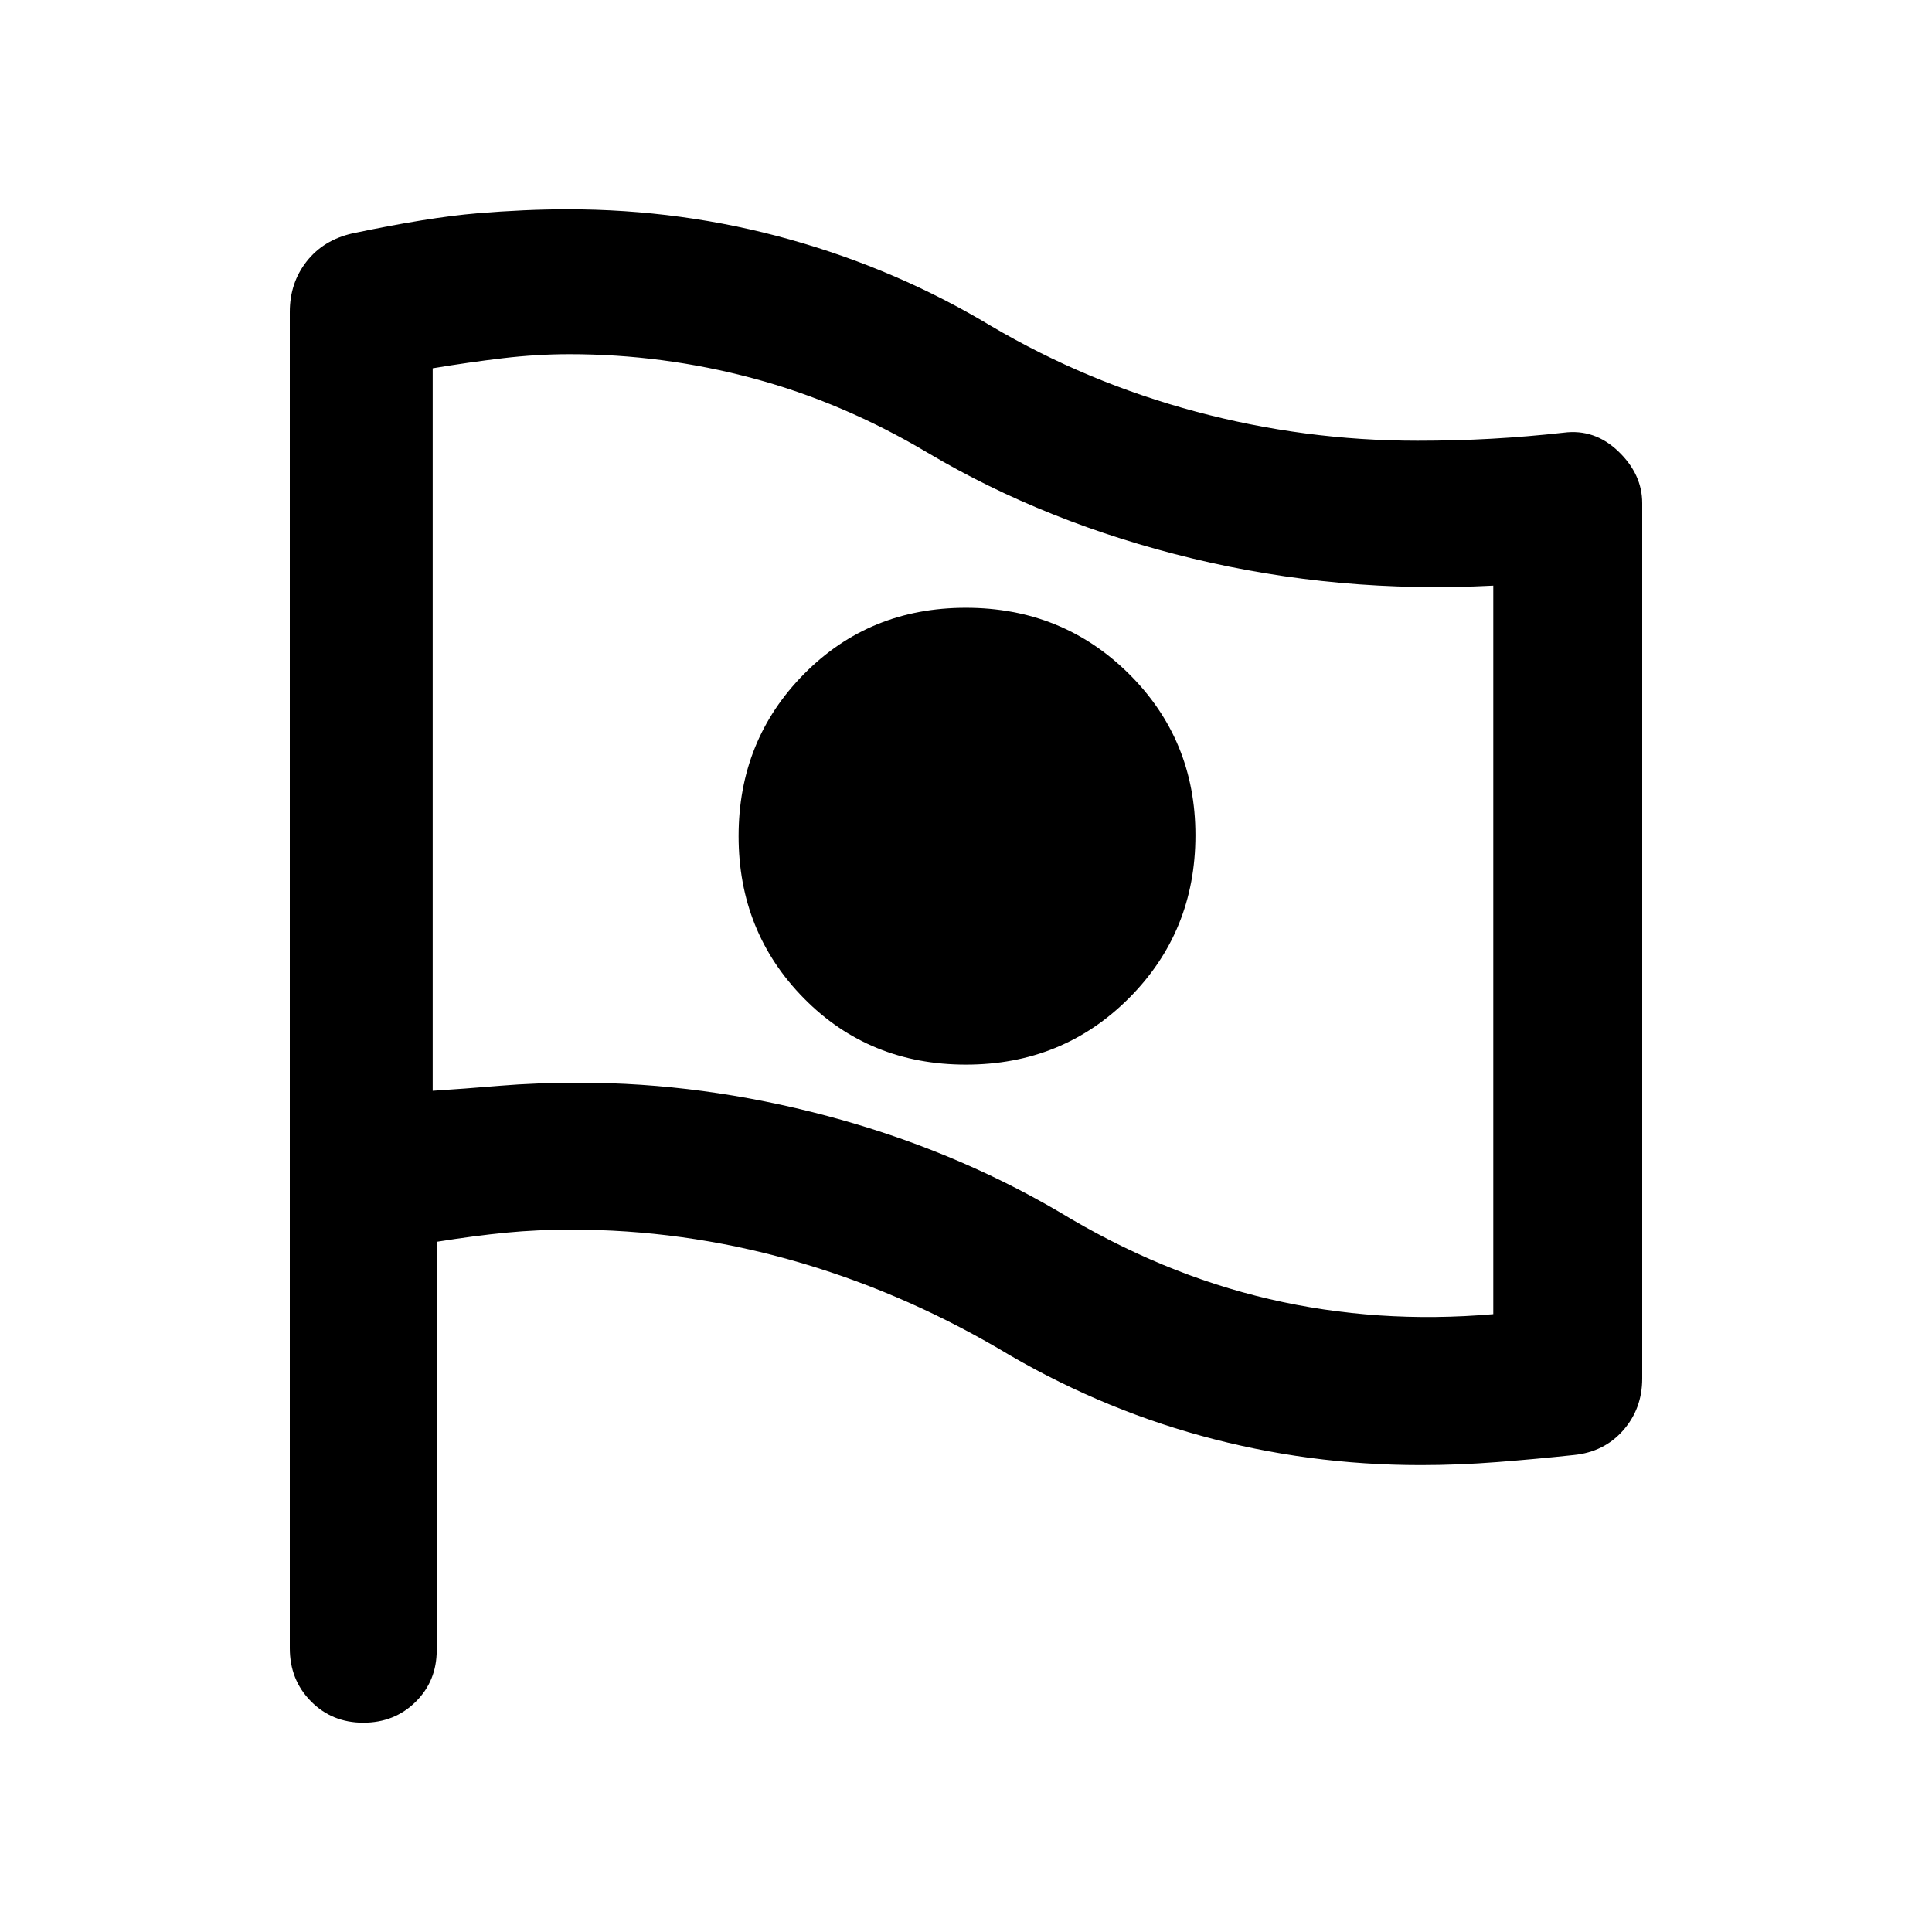 <svg xmlns="http://www.w3.org/2000/svg" height="48" viewBox="0 -960 960 960" width="48"><path d="M742-307v-362q-77 4-149.5-13.5T461-735q-42-25-86.77-37-44.76-12-91.23-12-16.32 0-33.16 2-16.84 2-34.84 5v359q15.54-1 33.52-2.5Q266.5-422 288-422q61 0 123 16.5T526-358q51 31 104.7 43.5Q684.41-302 742-307ZM479.97-431Q528-431 561-464.05t33-80.92q0-47.45-33.08-80.24-33.09-32.79-81-32.79-47.92 0-80.42 32.91-32.5 32.9-32.5 80.56 0 47.66 32.47 80.6Q431.94-431 479.97-431ZM496-290q-49.77-28.98-103.31-43.99Q339.16-349 284-349q-17 0-32.5 1.5t-34.5 4.54V-140q0 15.3-10.49 25.65-10.49 10.35-26 10.35t-26.01-10.63Q144-125.25 144-141v-664q0-14.43 8.34-25.07T175-844q38-8 62-10t45-2q57 0 110.5 15t100.01 43.02Q540-770 594.11-755.5 648.23-741 704.3-741q19.18 0 36.94-1 17.76-1 35.76-3 15.42-2 27.21 9.35Q816-724.31 816-710v435q0 14.97-9.45 25.73Q797.11-238.51 782-237q-18.76 2-38.02 3.5t-38.03 1.5q-56.04 0-108.92-14.51Q544.14-261.02 496-290Zm-17-253Z"/></svg>